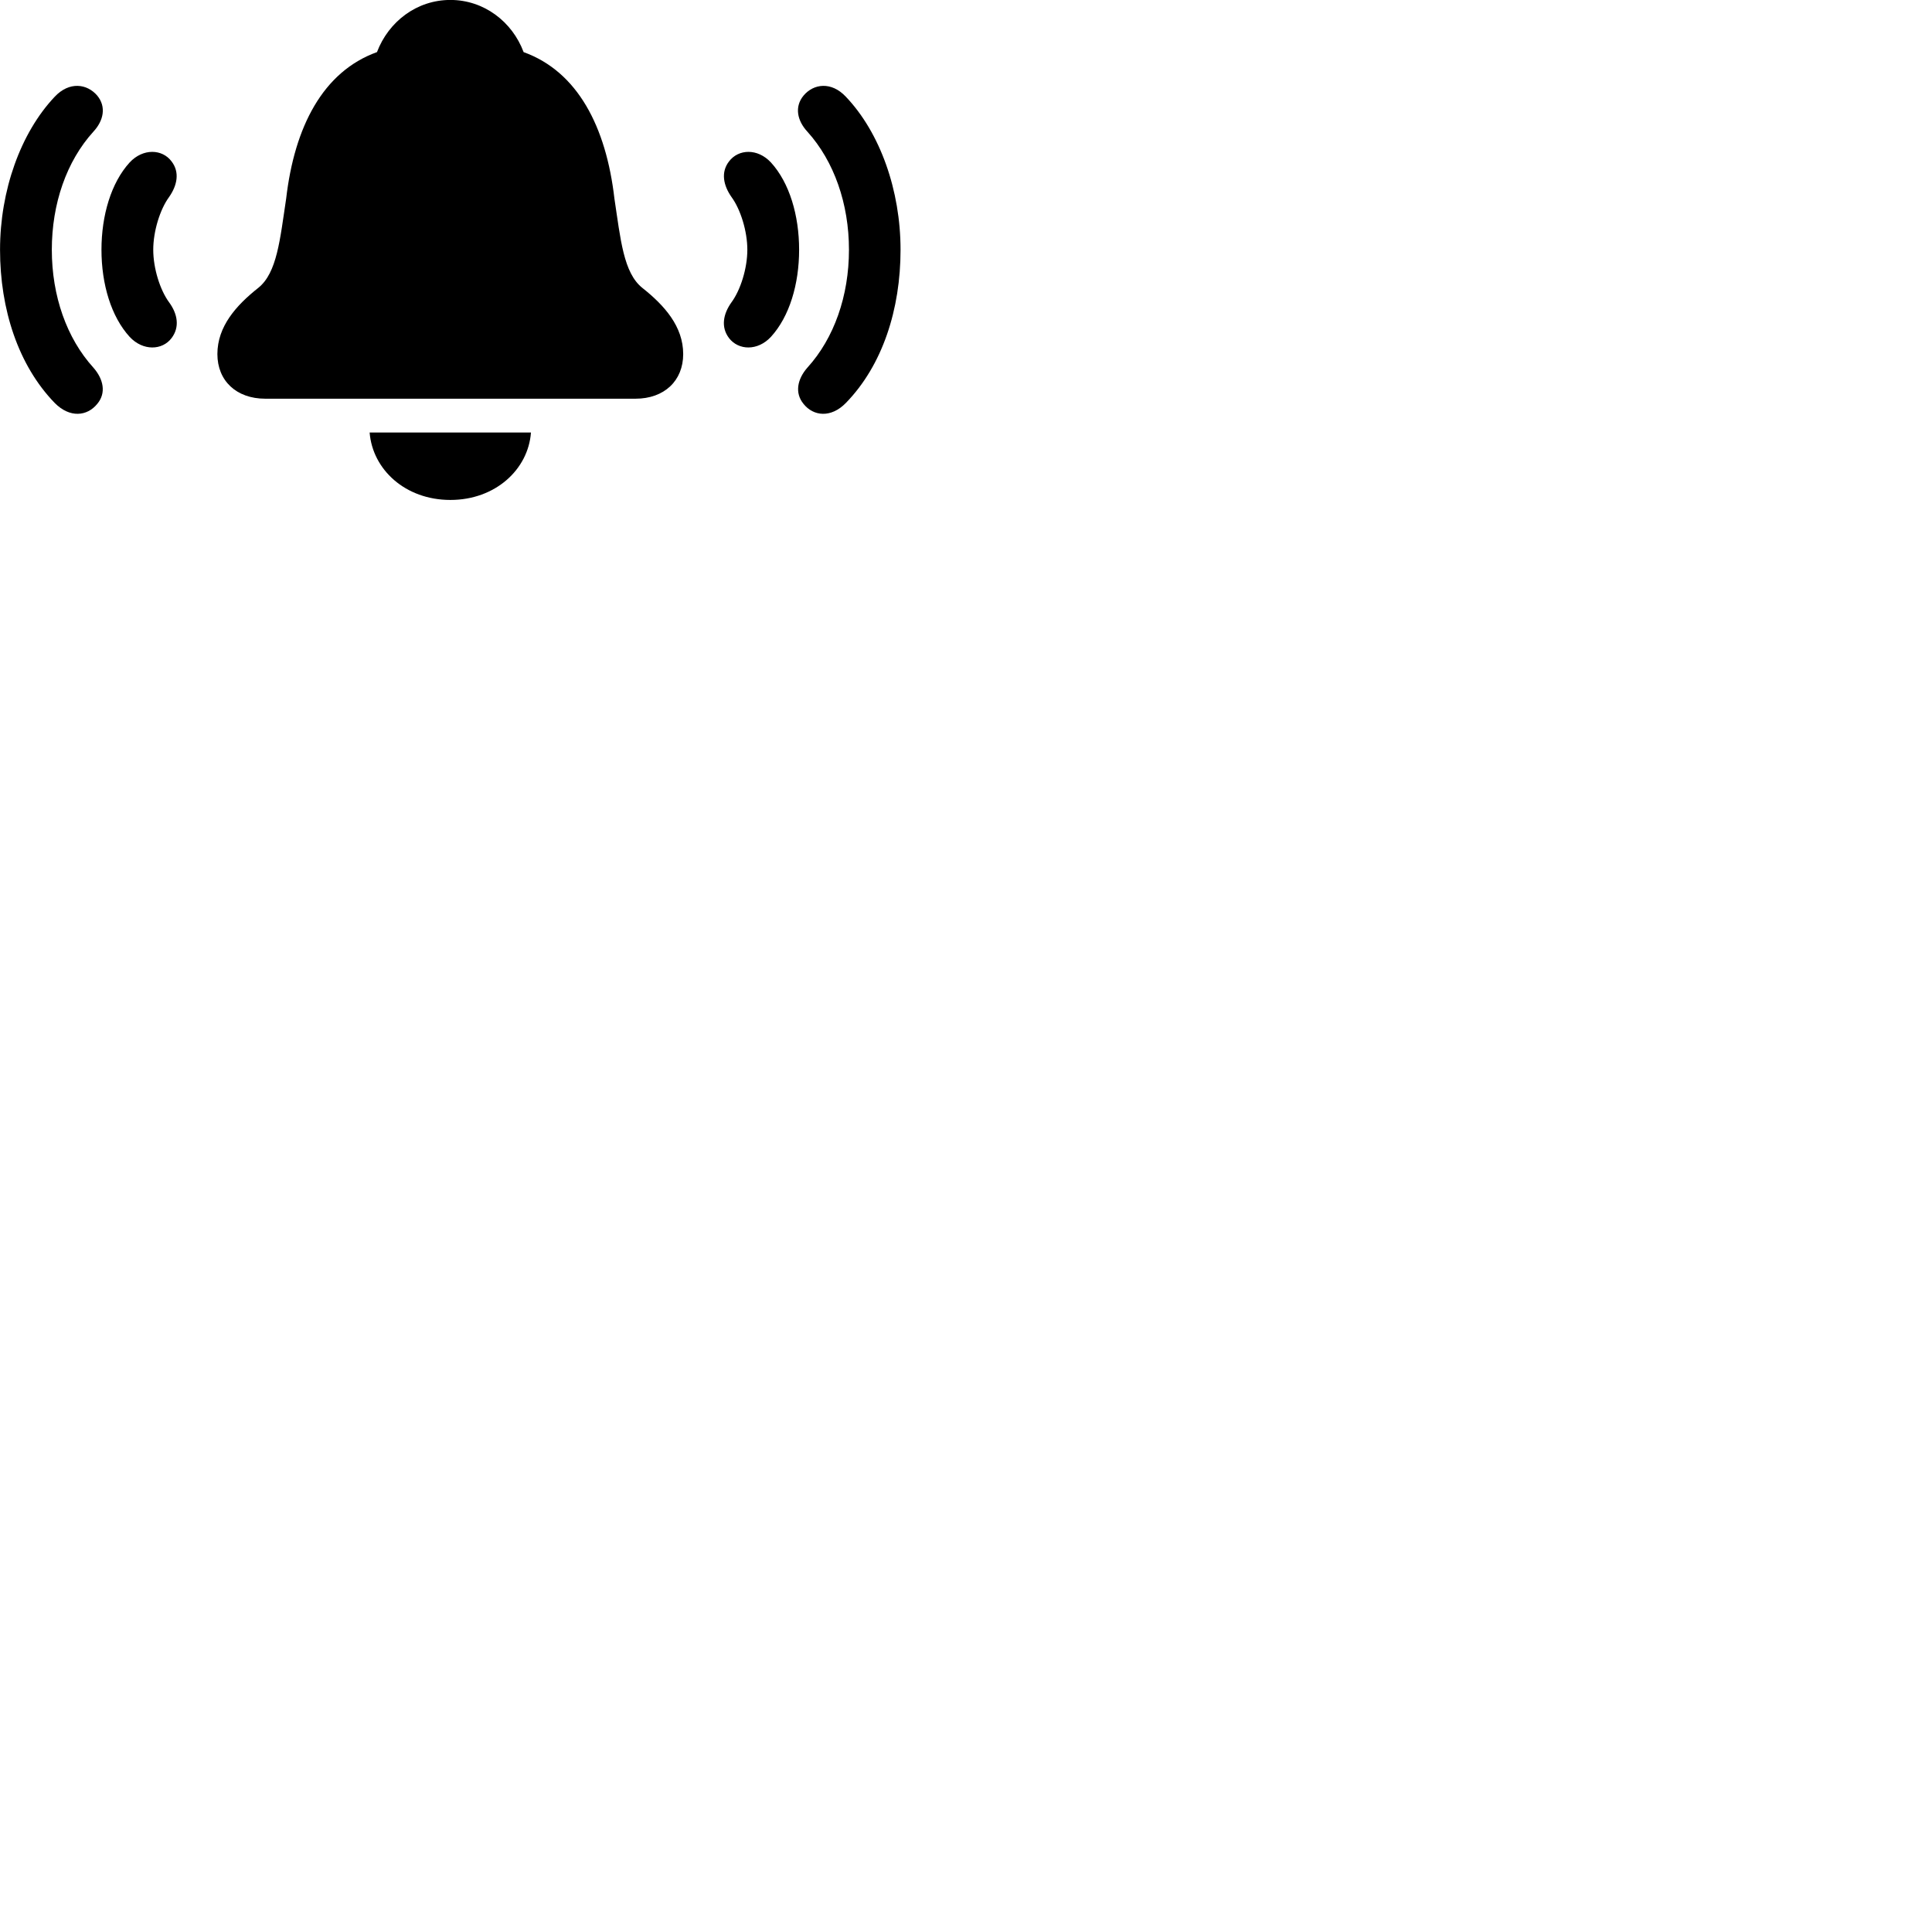 
        <svg xmlns="http://www.w3.org/2000/svg" viewBox="0 0 100 100">
            <path d="M13.732 20.637H32.892C34.382 20.637 35.362 19.707 35.362 18.327C35.362 16.897 34.392 15.807 33.242 14.897C32.272 14.117 32.122 12.397 31.802 10.277C31.372 6.567 29.902 3.707 27.102 2.697C26.512 1.117 25.042 -0.003 23.312 -0.003C21.572 -0.003 20.112 1.117 19.512 2.697C16.712 3.707 15.242 6.567 14.812 10.277C14.492 12.397 14.342 14.117 13.372 14.897C12.222 15.807 11.252 16.897 11.252 18.327C11.252 19.707 12.232 20.637 13.732 20.637ZM41.592 20.907C42.102 21.547 43.012 21.647 43.782 20.857C45.682 18.907 46.612 16.007 46.612 12.927C46.612 9.867 45.562 6.877 43.782 5.007C43.032 4.207 42.112 4.327 41.592 4.947C41.112 5.527 41.262 6.247 41.792 6.817C43.172 8.347 43.942 10.547 43.942 12.927C43.942 15.317 43.172 17.507 41.792 19.027C41.272 19.617 41.122 20.337 41.592 20.907ZM5.032 20.907C5.512 20.337 5.352 19.617 4.832 19.027C3.452 17.507 2.682 15.317 2.682 12.927C2.682 10.547 3.442 8.347 4.832 6.817C5.362 6.247 5.512 5.527 5.032 4.947C4.502 4.327 3.582 4.207 2.832 5.007C1.062 6.877 0.002 9.867 0.002 12.927C0.002 16.007 0.942 18.907 2.832 20.857C3.612 21.647 4.512 21.547 5.032 20.907ZM37.732 17.497C38.222 18.137 39.212 18.177 39.902 17.437C40.862 16.387 41.362 14.707 41.362 12.927C41.362 11.147 40.862 9.457 39.902 8.407C39.212 7.667 38.222 7.707 37.732 8.357C37.302 8.917 37.442 9.597 37.862 10.197C38.332 10.837 38.682 11.967 38.682 12.927C38.682 13.887 38.332 15.007 37.862 15.647C37.432 16.247 37.302 16.927 37.732 17.497ZM8.882 17.497C9.312 16.927 9.192 16.247 8.752 15.647C8.282 15.007 7.932 13.887 7.932 12.927C7.932 11.967 8.282 10.837 8.752 10.197C9.172 9.597 9.312 8.917 8.882 8.357C8.402 7.707 7.402 7.667 6.712 8.407C5.752 9.457 5.252 11.147 5.252 12.927C5.252 14.707 5.752 16.387 6.712 17.437C7.402 18.177 8.402 18.137 8.882 17.497ZM23.312 25.877C25.642 25.877 27.342 24.297 27.482 22.387H19.132C19.282 24.297 20.972 25.877 23.312 25.877Z" />
        </svg>
    